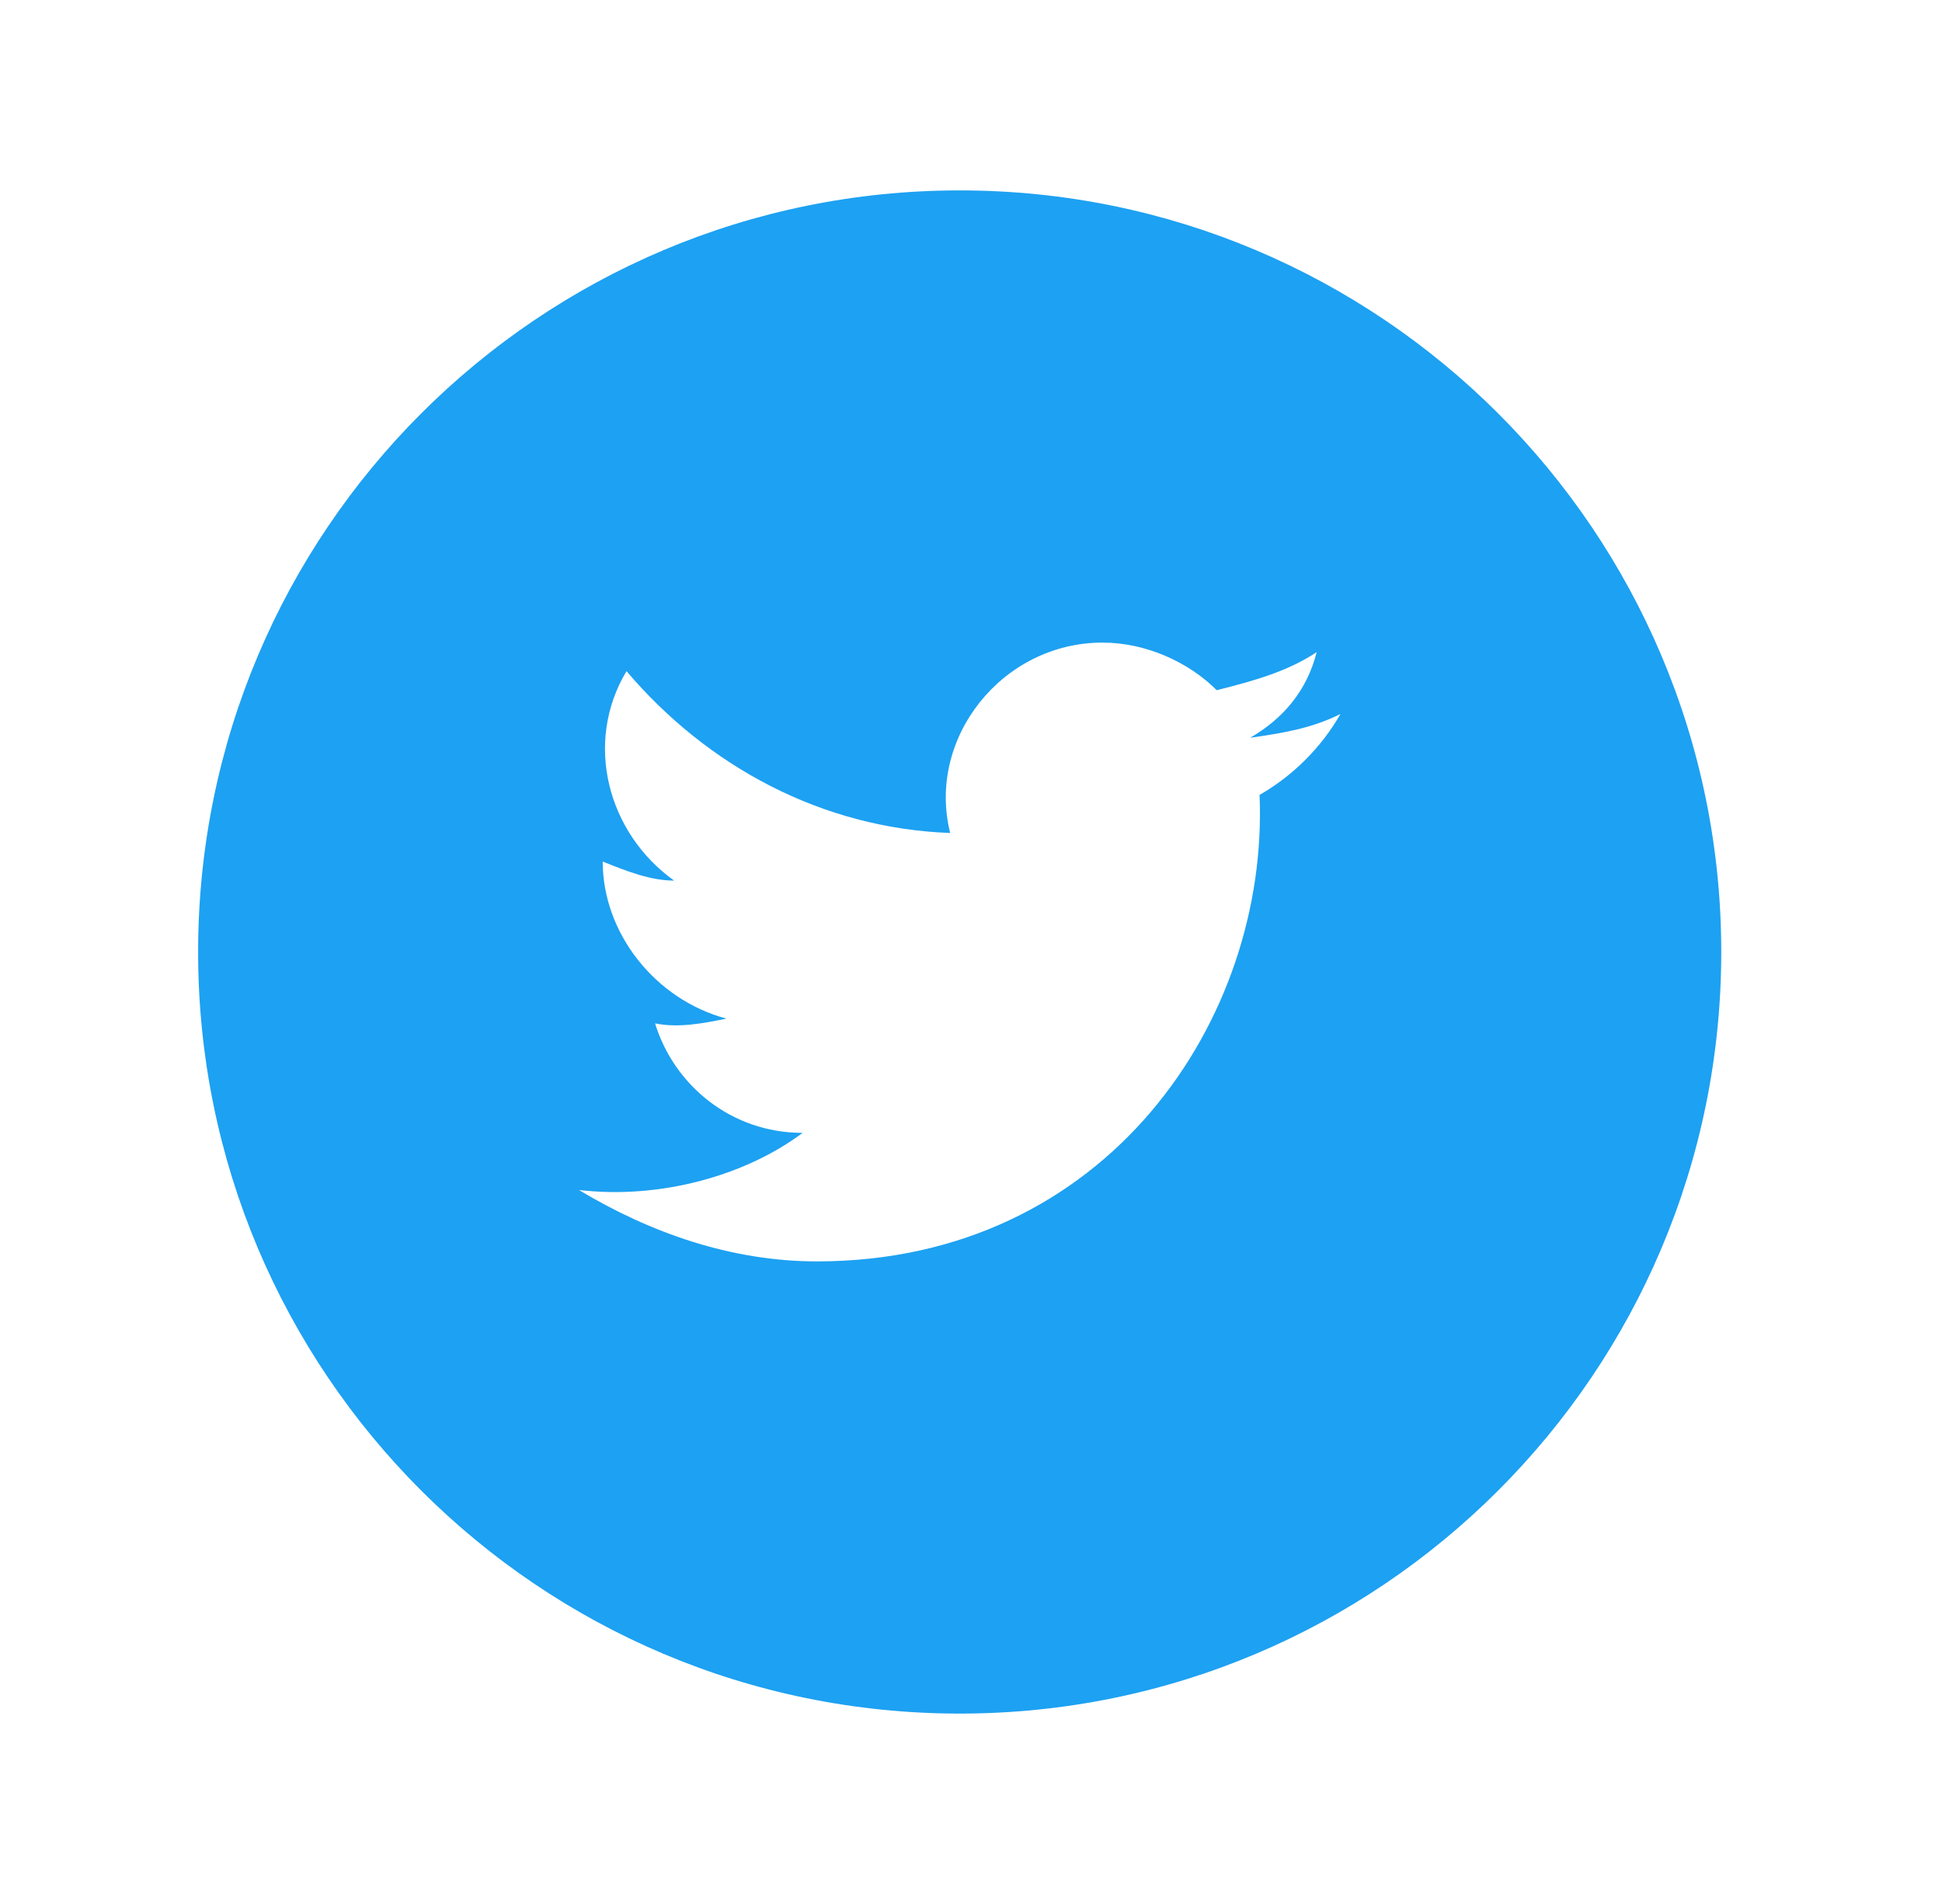 <svg width="51" height="50" viewBox="0 0 51 50" fill="none" xmlns="http://www.w3.org/2000/svg">
<g filter="url(#filter0_d_0_162)">
<path d="M5.203 21C5.203 32.046 14.157 41 25.203 41C36.248 41 45.203 32.046 45.203 21C45.203 9.954 36.248 1 25.203 1C14.157 1 5.203 9.954 5.203 21Z" fill="#1DA1F2"/>
<path d="M35.203 14.75C34.453 15.125 33.703 15.25 32.828 15.375C33.703 14.875 34.328 14.125 34.578 13.125C33.828 13.625 32.953 13.875 31.953 14.125C31.203 13.375 30.078 12.875 28.953 12.875C26.328 12.875 24.328 15.375 24.953 17.875C21.578 17.75 18.578 16.125 16.453 13.625C15.328 15.5 15.953 17.875 17.703 19.125C17.078 19.125 16.453 18.875 15.828 18.625C15.828 20.5 17.203 22.25 19.078 22.75C18.453 22.875 17.828 23 17.203 22.875C17.703 24.5 19.203 25.75 21.078 25.75C19.578 26.875 17.328 27.5 15.203 27.25C17.078 28.375 19.203 29.125 21.453 29.125C29.078 29.125 33.328 22.75 33.078 16.875C33.953 16.375 34.703 15.625 35.203 14.75Z" fill="white"/>
</g>
<defs>
<filter id="filter0_d_0_162" x="0.203" y="0" width="50" height="50" filterUnits="userSpaceOnUse" color-interpolation-filters="sRGB">
<feFlood flood-opacity="0" result="BackgroundImageFix"/>
<feColorMatrix in="SourceAlpha" type="matrix" values="0 0 0 0 0 0 0 0 0 0 0 0 0 0 0 0 0 0 127 0" result="hardAlpha"/>
<feOffset dy="4"/>
<feGaussianBlur stdDeviation="2.5"/>
<feComposite in2="hardAlpha" operator="out"/>
<feColorMatrix type="matrix" values="0 0 0 0 0 0 0 0 0 0 0 0 0 0 0 0 0 0 0.25 0"/>
<feBlend mode="normal" in2="BackgroundImageFix" result="effect1_dropShadow_0_162"/>
<feBlend mode="normal" in="SourceGraphic" in2="effect1_dropShadow_0_162" result="shape"/>
</filter>
</defs>
</svg>
